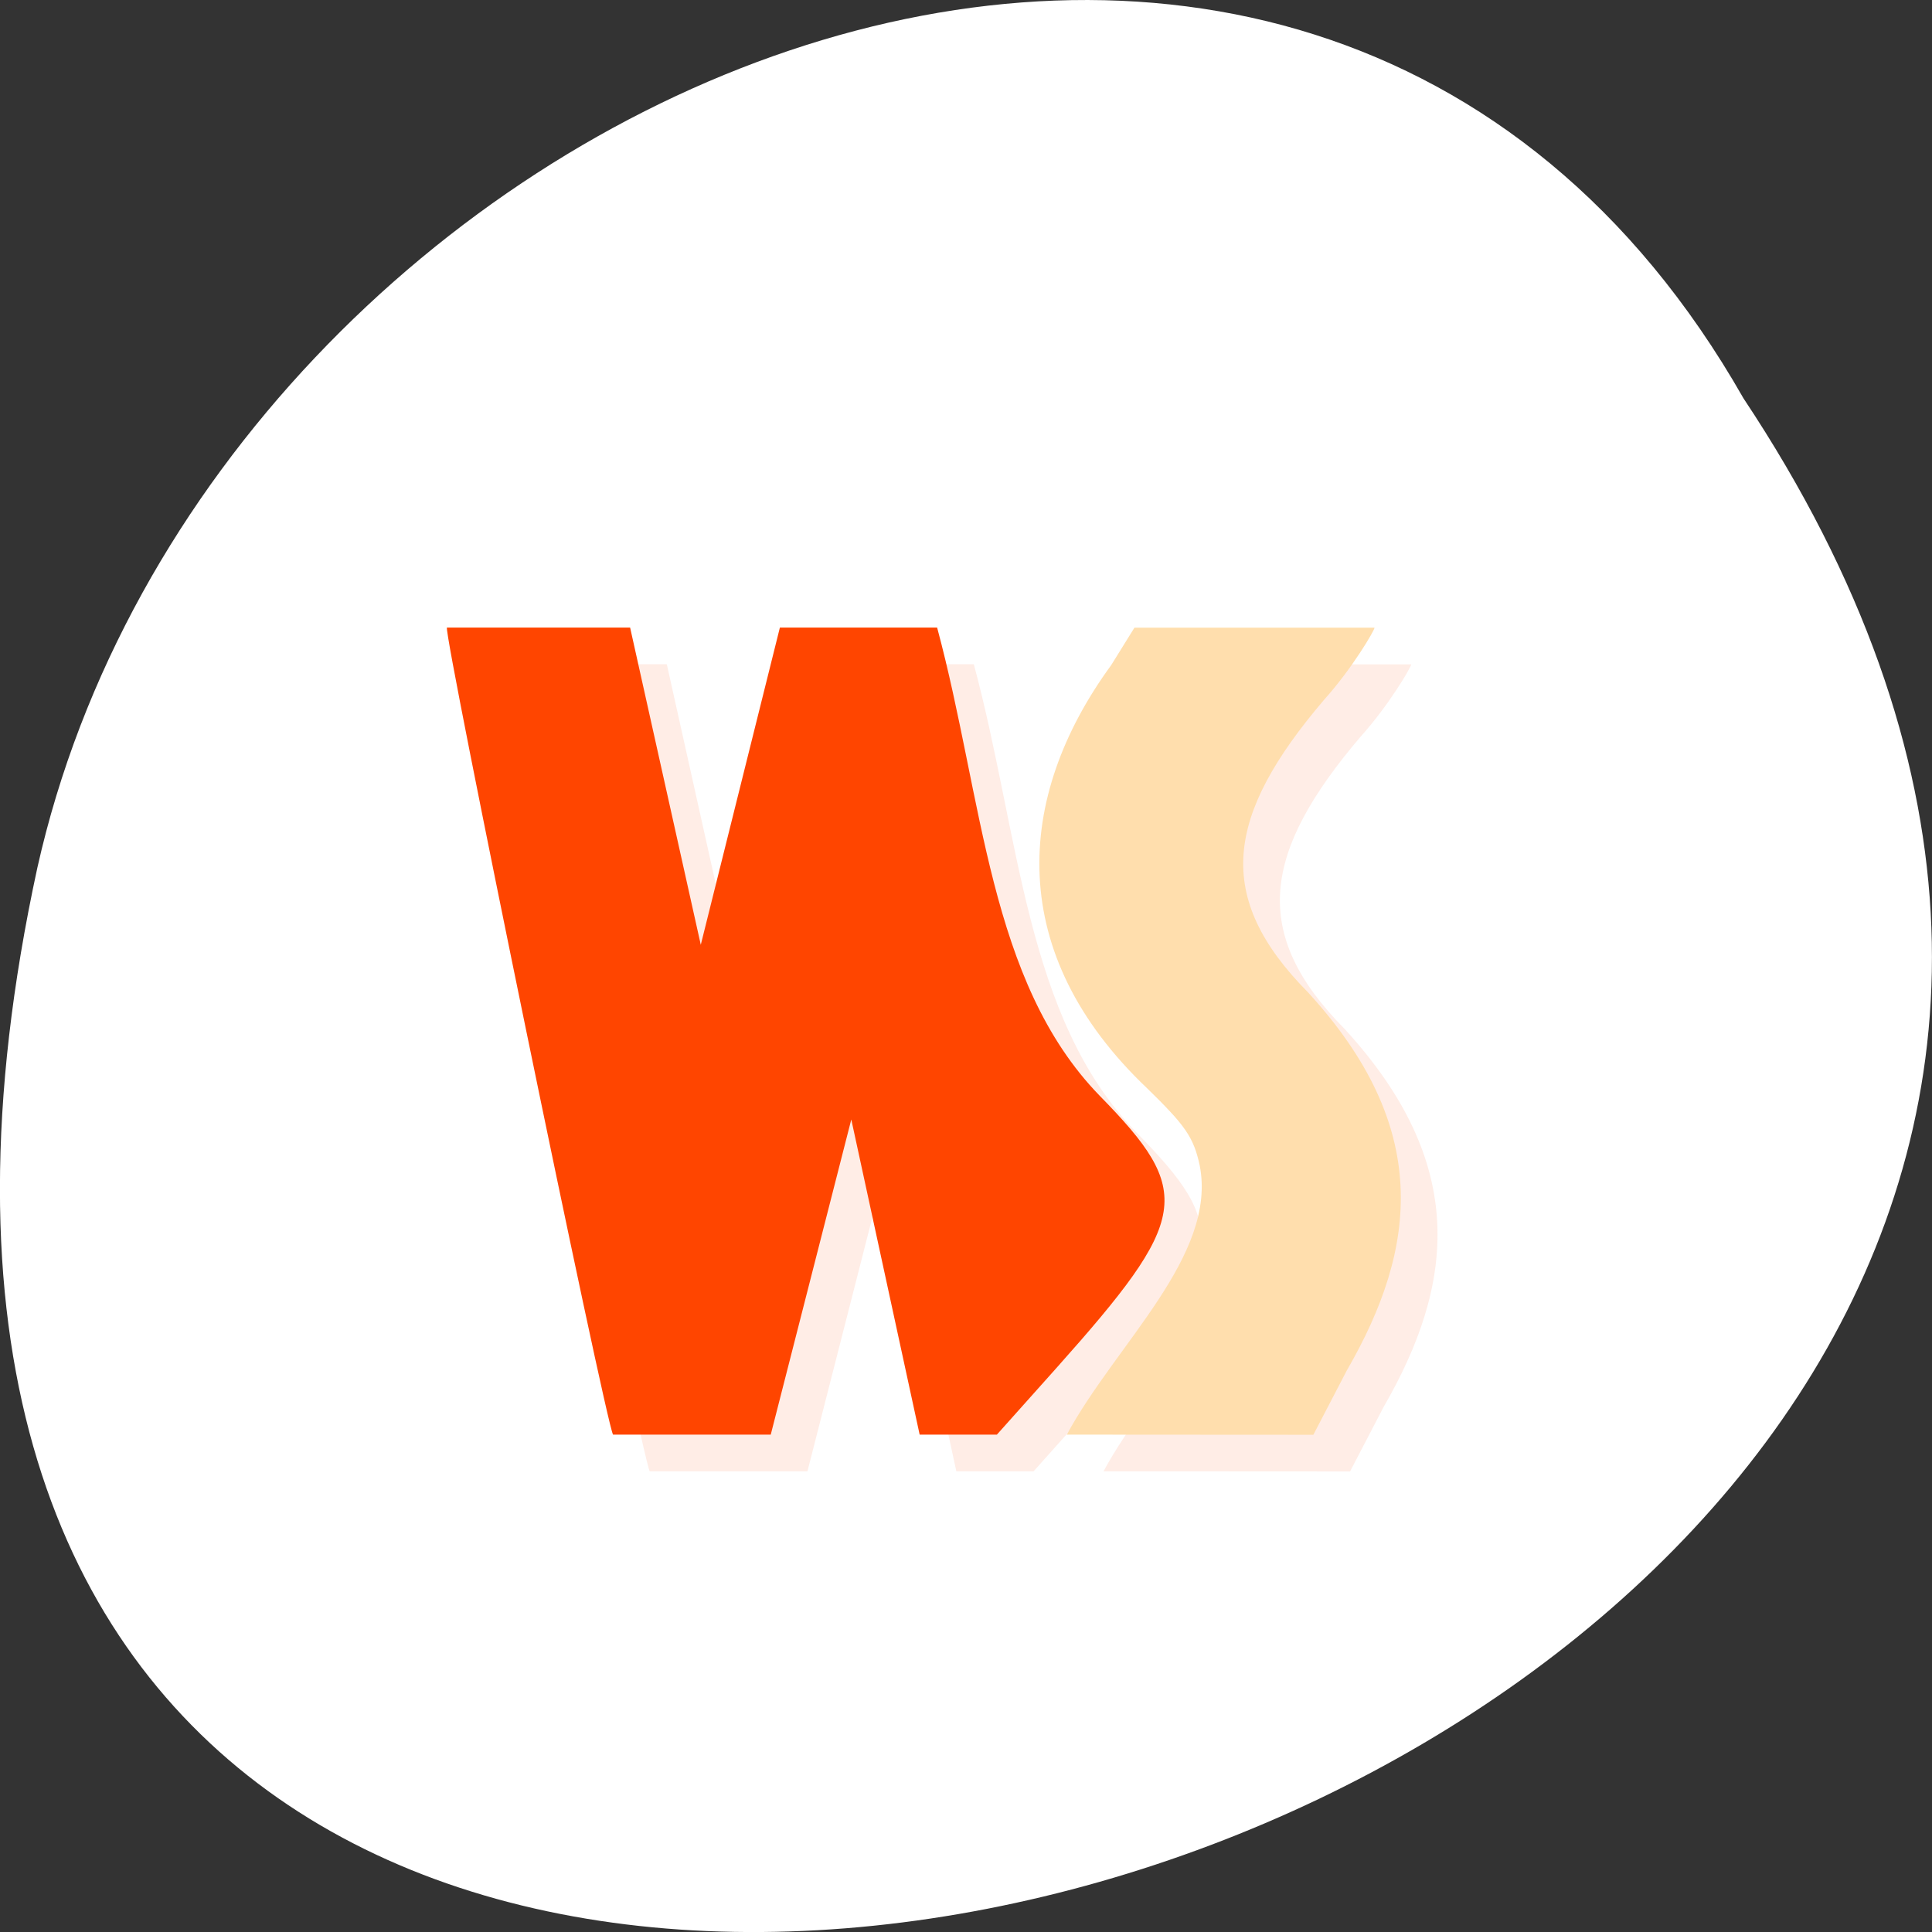 <svg xmlns="http://www.w3.org/2000/svg" viewBox="0 0 256 256" xmlns:xlink="http://www.w3.org/1999/xlink"><rect x="0" y="0" width="256" height="256" fill="#333333" stroke="none"/><defs><clipPath id="0"><path transform="matrix(15.333 0 0 11.5 415 -125.5)" d="m -24 13 c 0 1.105 -0.672 2 -1.5 2 -0.828 0 -1.5 -0.895 -1.5 -2 0 -1.105 0.672 -2 1.5 -2 0.828 0 1.5 0.895 1.5 2 z"/></clipPath></defs><g transform="translate(0 -796.36)"><path d="m -1374.42 1658.71 c 127.95 -192.46 -280.09 -311 -226.07 -62.2 23.02 102.82 167.39 165.22 226.07 62.2 z" transform="matrix(1 0 0 -1 1605.44 2507.85)" style="fill:#fff;color:#000"/><g transform="matrix(4.862 0 0 4.861 5.72 816.32)" style="fill:#ff4500"><g style="clip-path:url(#0)"><g transform="translate(1 1)" style="opacity:0.1"><path d="M 15.531,35 C 15.332,34.687 10.902,13.156 11.004,13 l 4.992,0 1.926,8.648 2.156,-8.648 4.285,0 c 1.258,4.672 1.398,9.637 4.426,12.758 2.582,2.633 2.461,3.348 -1.164,7.414 L 25.992,35 23.887,35 22.024,26.41 19.829,35 m -4.297,0" id="1"/><path d="m 27.898 35 c 1.332 -2.469 4.105 -4.875 3.621 -7.34 -0.164 -0.758 -0.387 -1.086 -1.434 -2.102 -3.852 -3.66 -3.629 -7.902 -0.977 -11.535 l 0.633 -1.02 h 6.543 c 0 0.074 -0.617 1.125 -1.371 1.961 -2.703 3.172 -3.01 5.383 -0.445 7.977 3.367 3.672 3.01 6.938 1.059 10.313 l -0.91 1.75"/></g></g><g style="clip-path:url(#0)"><g><use xlink:href="#1"/><path d="m 27.898 35 c 1.332 -2.469 4.105 -4.875 3.621 -7.34 -0.164 -0.758 -0.387 -1.086 -1.434 -2.102 -3.852 -3.66 -3.629 -7.902 -0.977 -11.535 l 0.633 -1.02 h 6.543 c 0 0.074 -0.617 1.125 -1.371 1.961 -2.703 3.172 -3.01 5.383 -0.445 7.977 3.367 3.672 3.01 6.938 1.059 10.313 l -0.91 1.75" style="fill:#ffdead"/></g></g></g></g></svg>